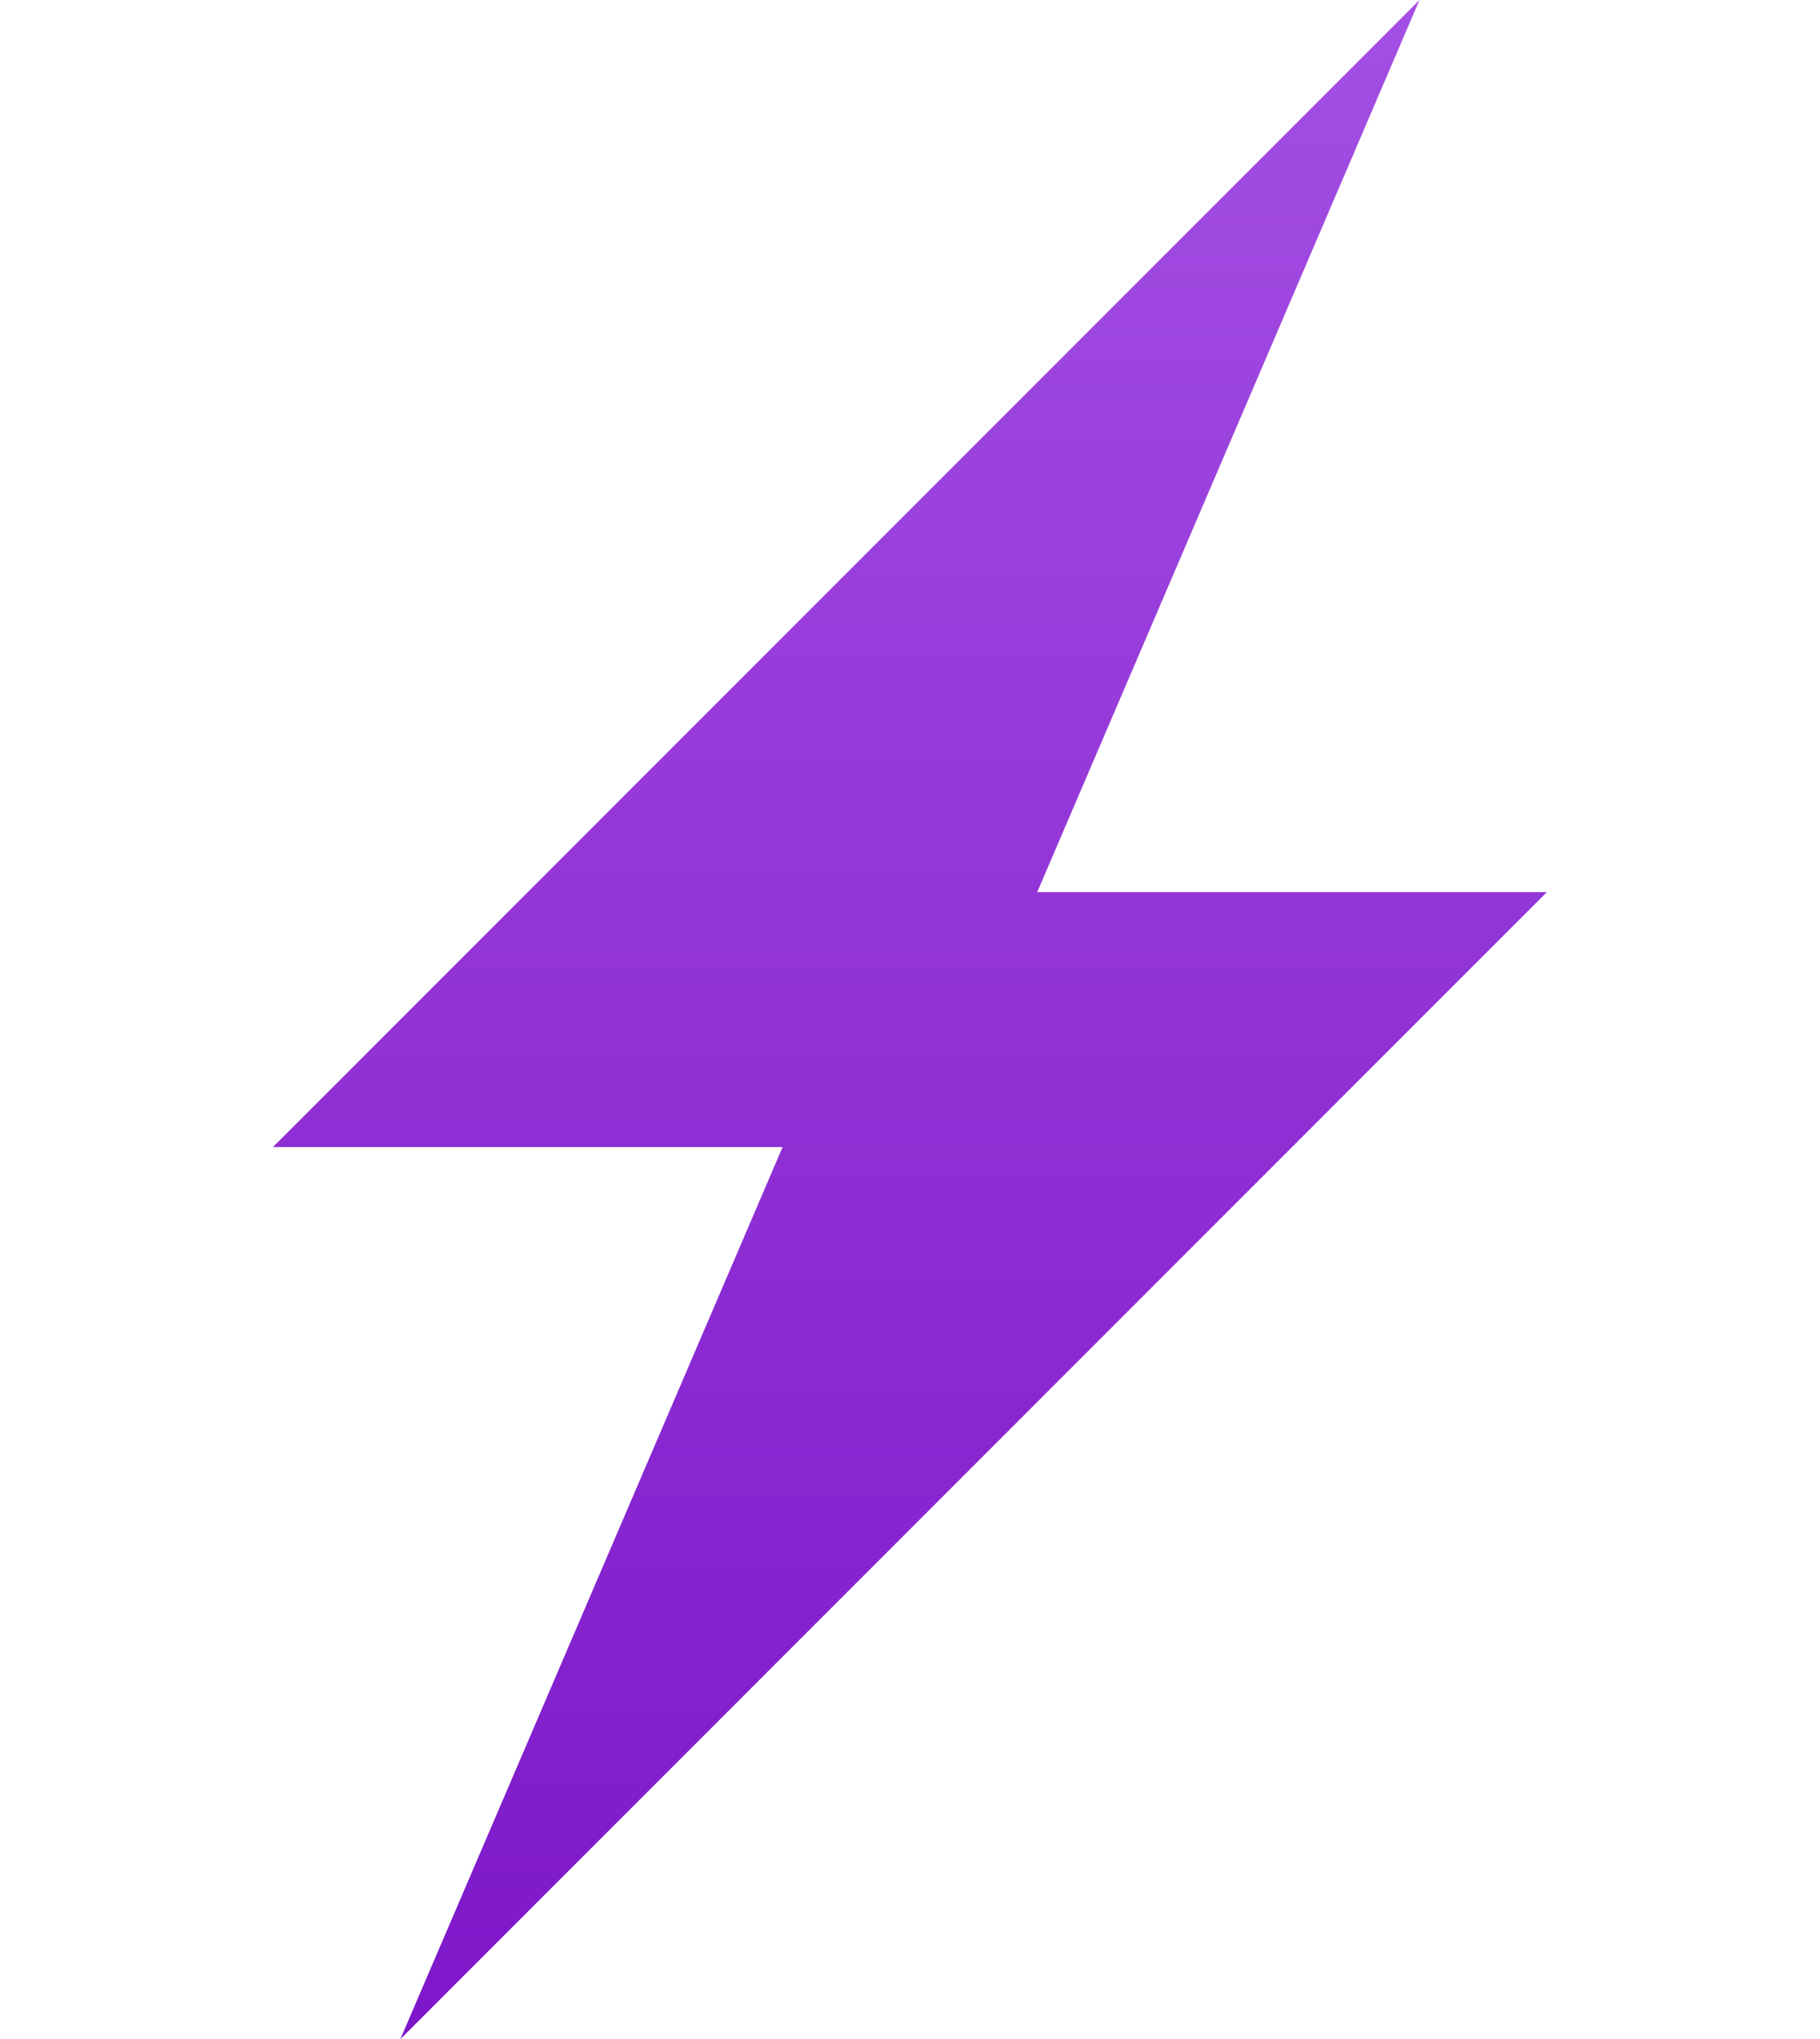 <svg xmlns="http://www.w3.org/2000/svg" xmlns:xlink="http://www.w3.org/1999/xlink"  width="22.116" height="24.772" viewBox="0 0 13.902 22.243">
  <defs>
    <linearGradient id="linear-gradient" x1="0.5" x2="0.5" y2="1" gradientUnits="objectBoundingBox">
      <stop offset="0" stop-color="#a44fe3"/>
      <stop offset="1" stop-color="#7d16c9"/>
    </linearGradient>
  </defs>
  <path id="Boost" d="M964.9,2273.731h-5.561l4.171-9.731L951,2276.512h5.561l-4.171,9.731Z" transform="translate(-951 -2264)" fill="url(#linear-gradient)"/>
</svg>
